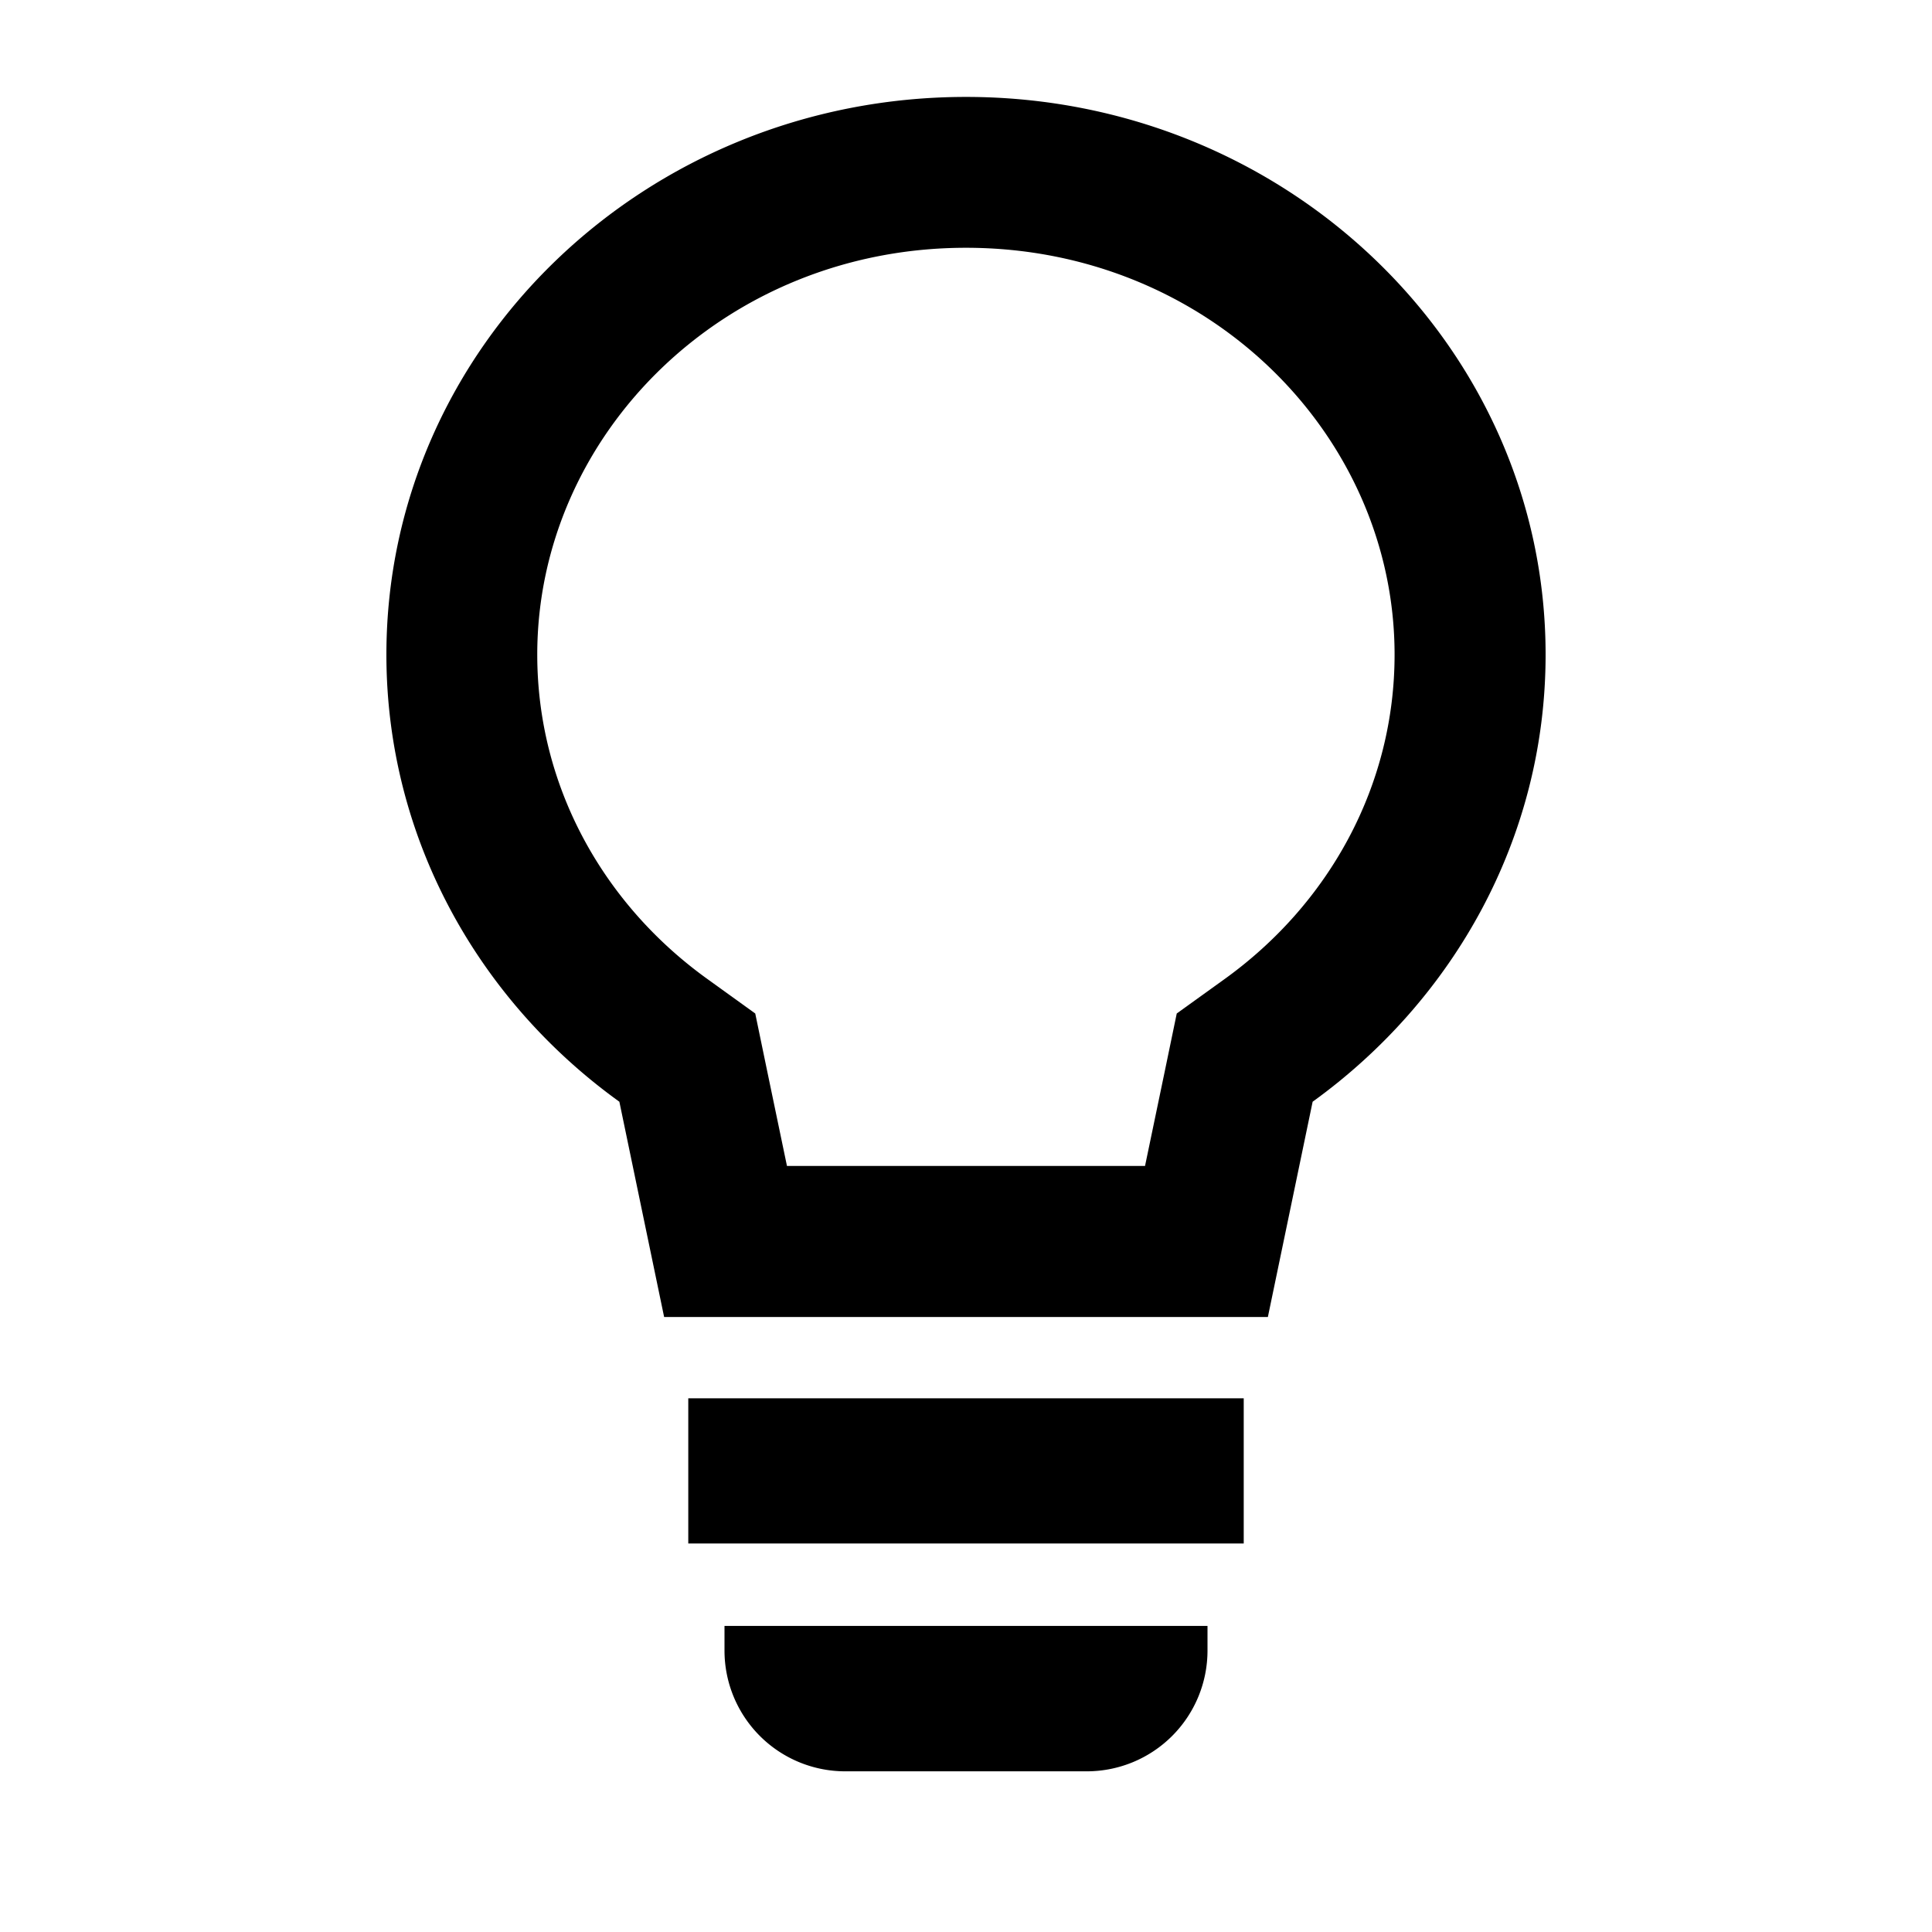 <svg xmlns="http://www.w3.org/2000/svg" width="12" height="12" fill="currentColor" viewBox="0 0 12 12"><path fill-rule="evenodd" d="m7.605 6.082-.296.213-.074.357-.123.59H4.888l-.123-.59-.074-.357-.297-.214c-.651-.468-1.057-1.202-1.057-2.015 0-1.362 1.158-2.527 2.663-2.527s2.662 1.165 2.662 2.527c0 .813-.405 1.547-1.057 2.016ZM4.125 8.18h3.75l.278-1.337C9.03 6.21 9.6 5.203 9.6 4.066 9.6 2.153 7.988.602 6 .602s-3.6 1.55-3.6 3.464c0 1.136.569 2.145 1.447 2.777l.278 1.337Zm.15.505h3.45v.902h-3.45v-.902Zm.225 1.414h3v.153a.75.75 0 0 1-.75.75h-1.5a.75.75 0 0 1-.75-.75v-.153Z" clip-rule="evenodd"/></svg>